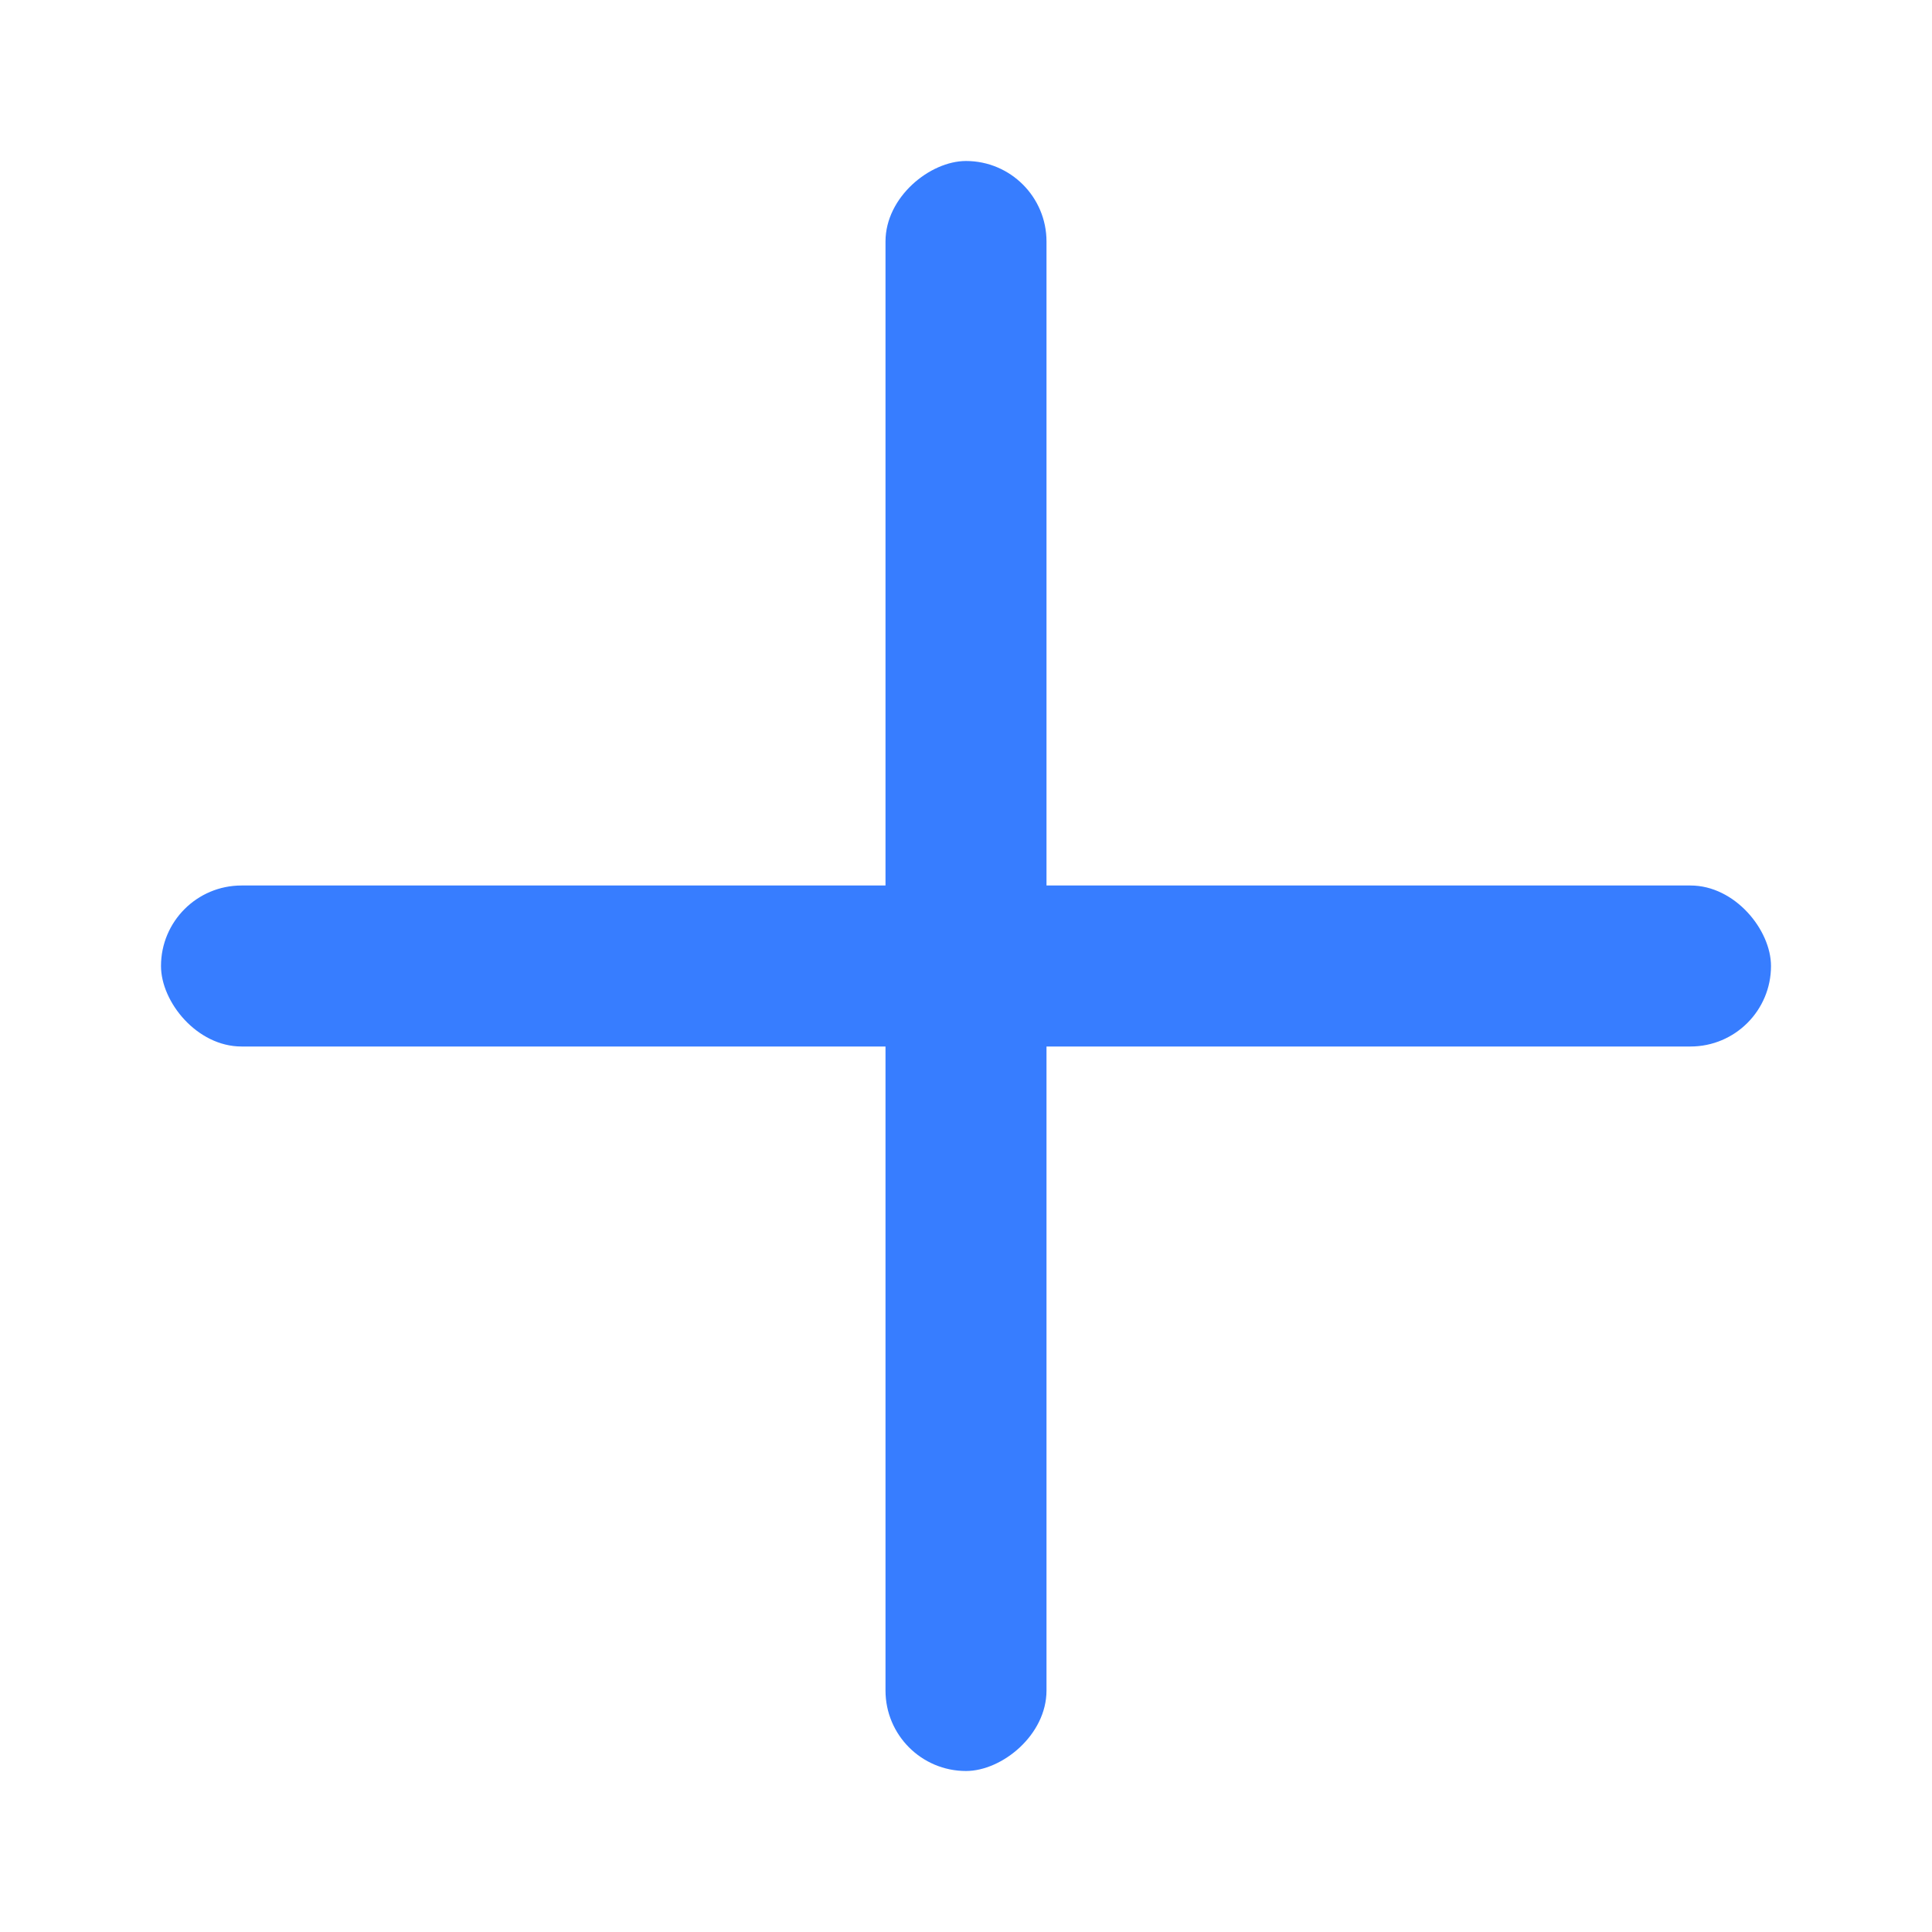 <svg width="24" height="24" viewBox="0 0 24 24" fill="none" xmlns="http://www.w3.org/2000/svg">
<rect x="2" y="11" width="20" height="2" rx="1" fill="#377DFF"/>
<rect x="13" y="2" width="20" height="2" rx="1" transform="rotate(90 13 2)" fill="#377DFF"/>
</svg>
